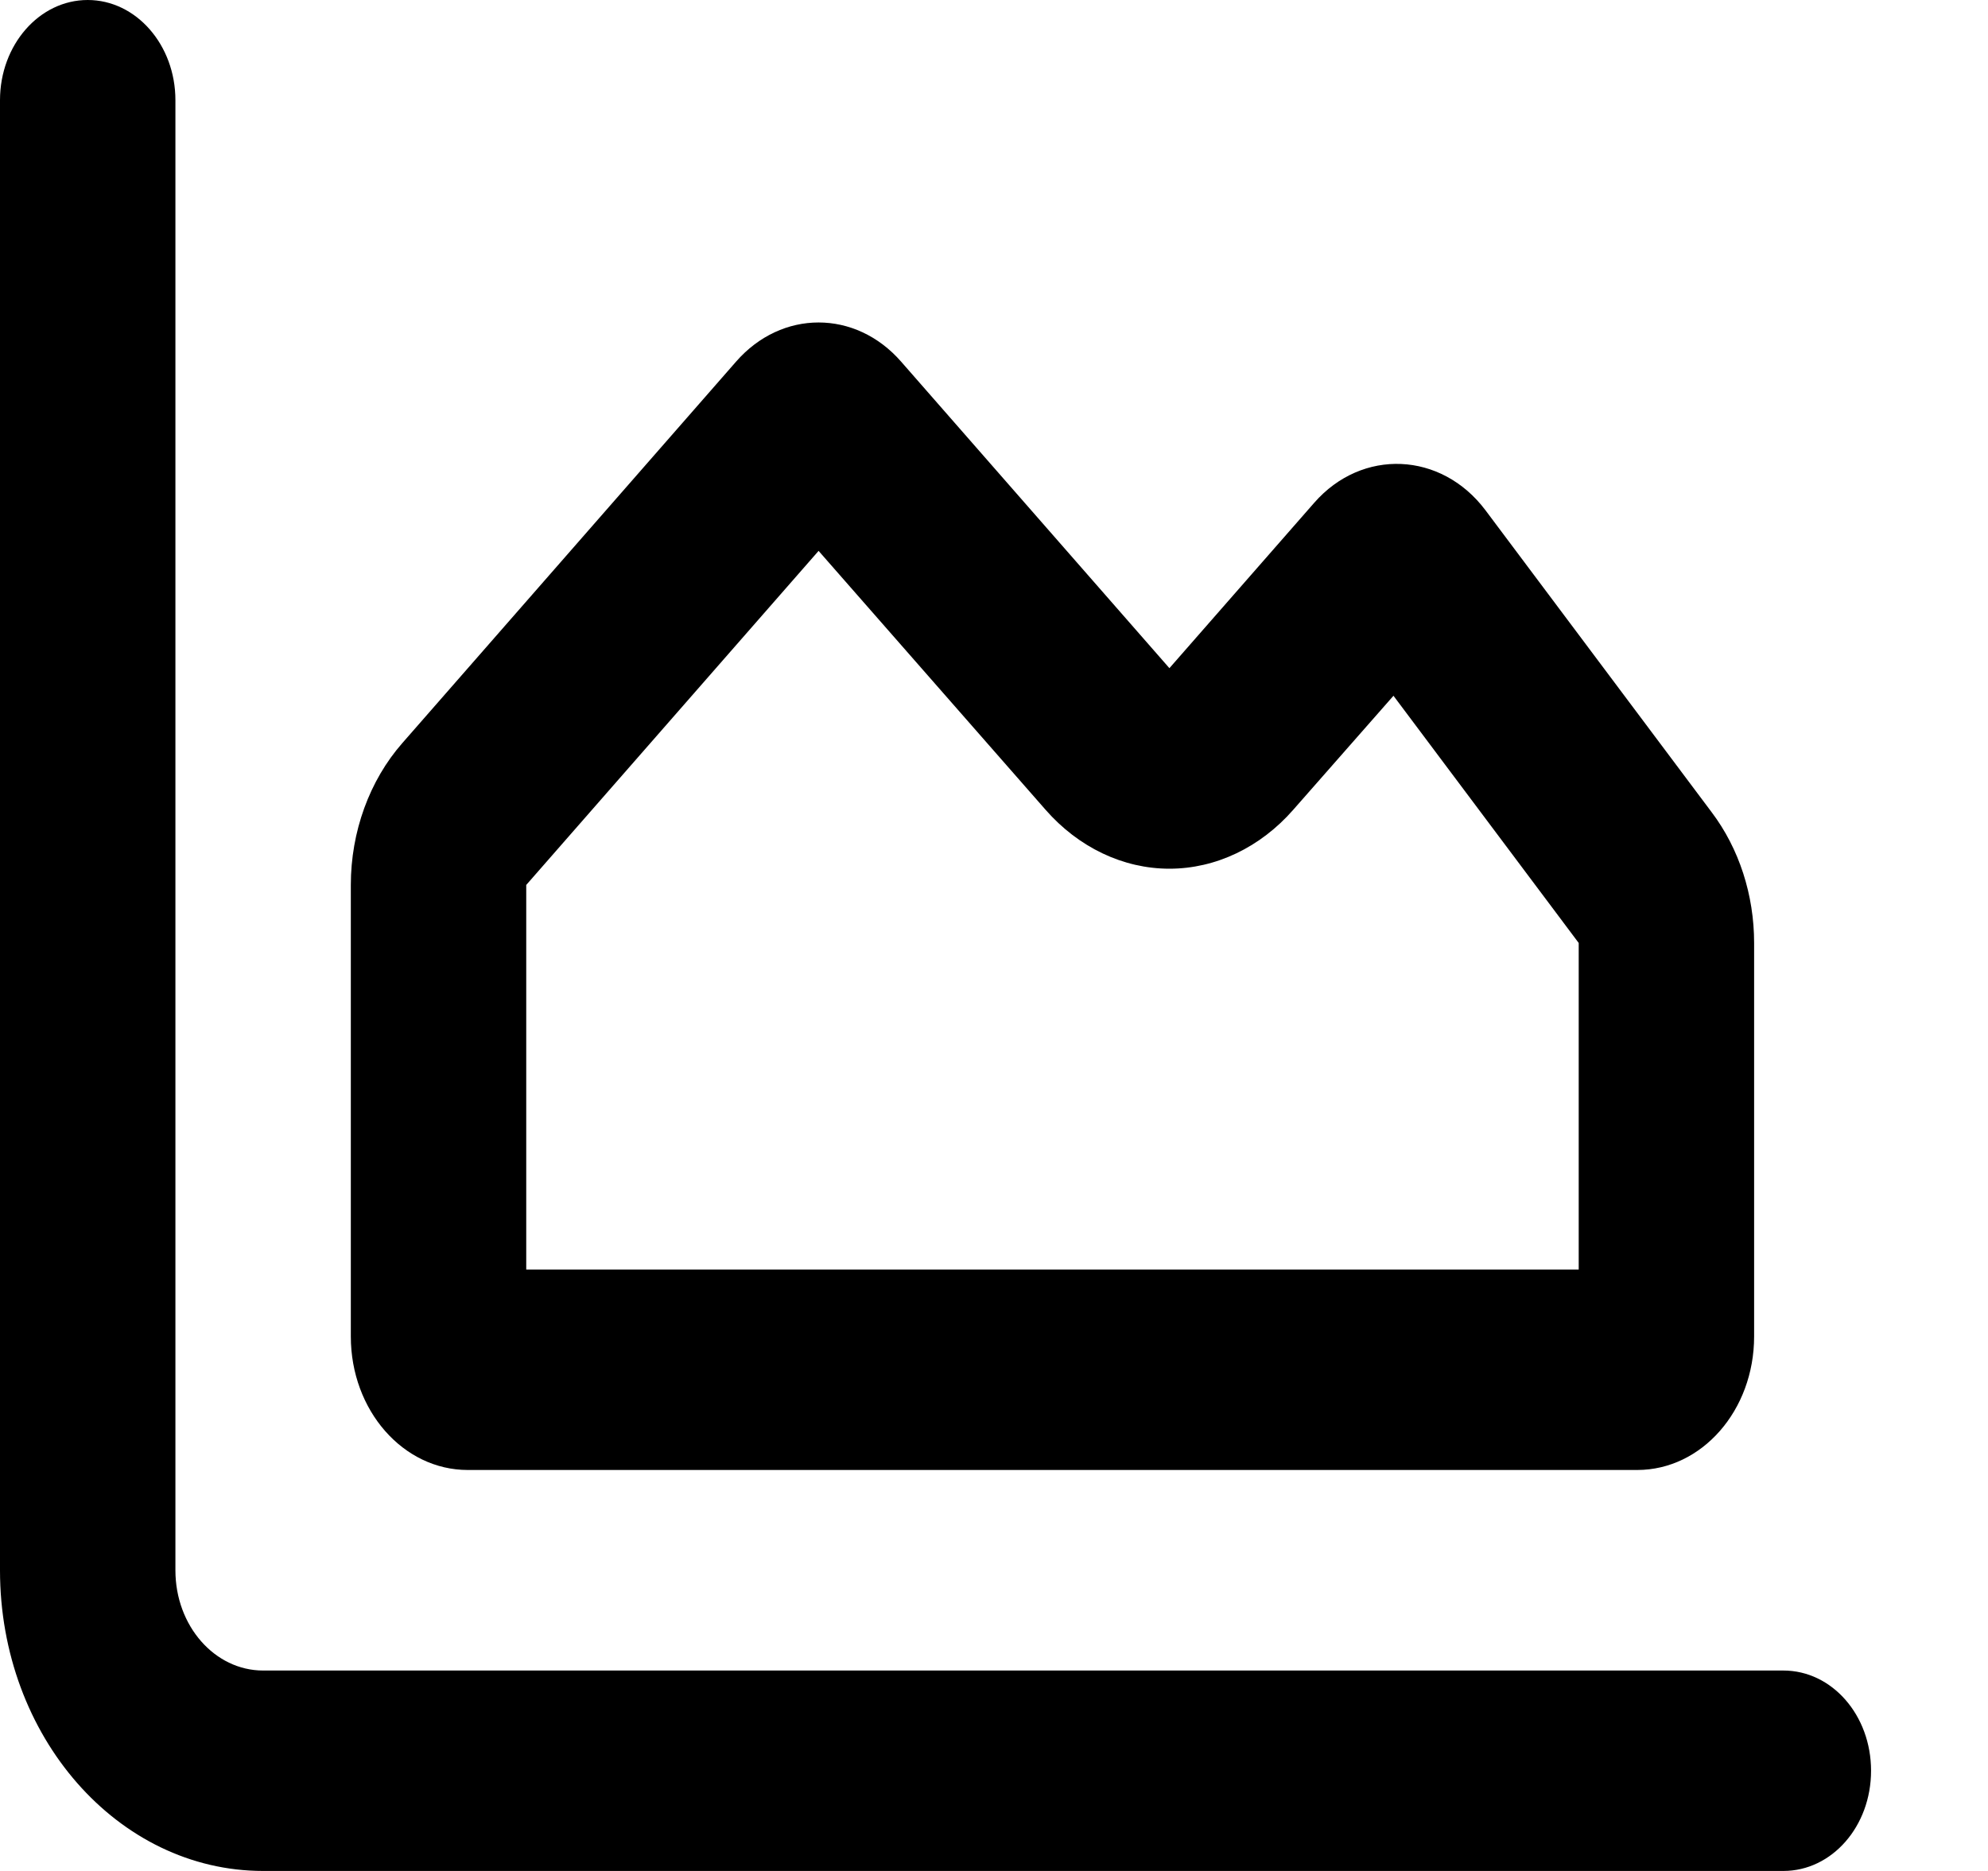 <svg viewBox="0 0 17 16" xmlns="http://www.w3.org/2000/svg"><g clip-path="url(#clip0_335_89)"><path d="M1.5 13.429C1.5 13.904 1.836 14.286 2.25 14.286H15.25C15.666 14.286 16 14.668 16 15.143C16 15.618 15.666 16 15.25 16H2.25C1.008 16 0 14.85 0 13.429V0.857C0 0.384 0.336 0 0.75 0C1.164 0 1.5 0.384 1.5 0.857V13.429ZM11.238 4.3C11.647 3.832 12.325 3.861 12.703 4.364L14.637 6.946C14.872 7.257 15 7.654 15 8.064V11.429C15 12.061 14.553 12.571 14 12.571H4C3.447 12.571 3 12.061 3 11.429V7.568C3 7.114 3.159 6.675 3.441 6.354L6.294 3.093C6.684 2.646 7.316 2.646 7.706 3.093L10 5.714L11.238 4.3ZM7 4.711L4.5 7.568V10.857H13.5V8.064L11.916 5.95L11.059 6.925C10.778 7.246 10.397 7.429 10 7.429C9.603 7.429 9.222 7.246 8.941 6.925L7 4.711Z"/></g><defs><clipPath><rect transform="translate(0.002)"/></clipPath></defs></svg>